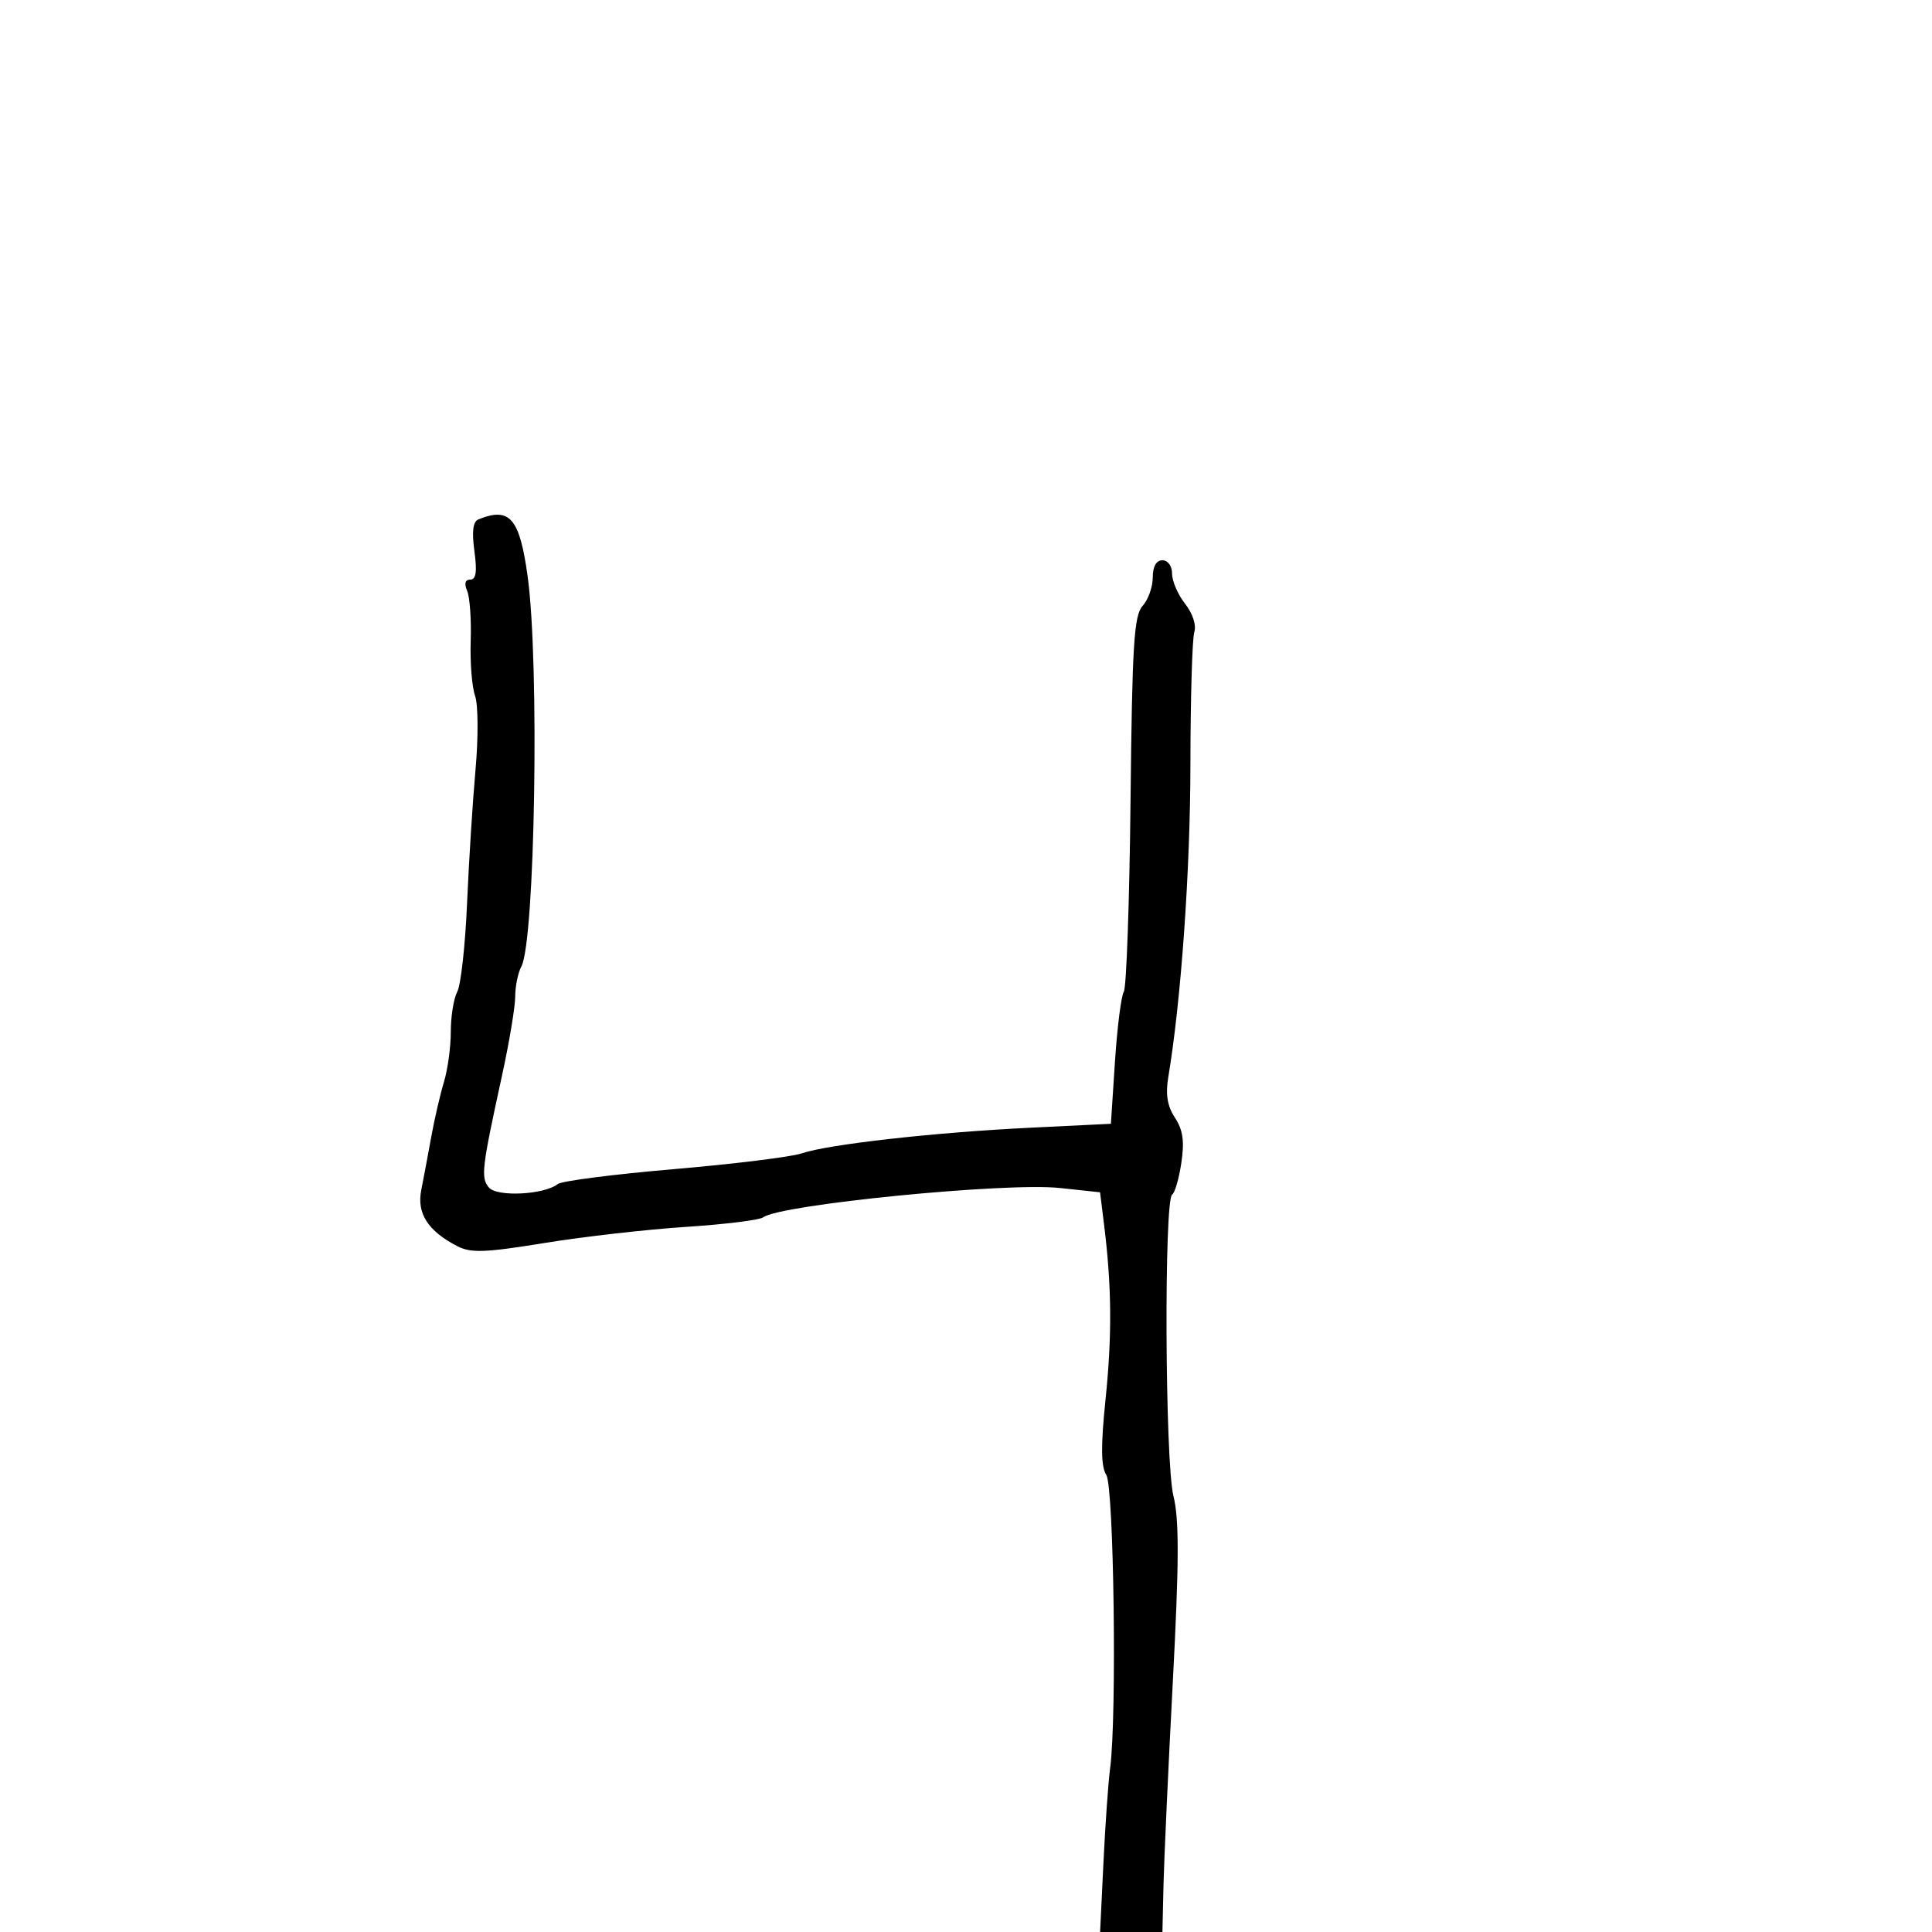 <svg xmlns="http://www.w3.org/2000/svg" width="300" height="300" viewBox="0 0 300 300" version="1.1">
	<path d="M 74.279 80.653 C 73.441 80.992, 73.249 82.535, 73.665 85.574 C 74.102 88.760, 73.924 90, 73.029 90 C 72.225 90, 72.052 90.618, 72.538 91.750 C 72.952 92.713, 73.200 96.218, 73.090 99.539 C 72.980 102.861, 73.284 106.686, 73.767 108.039 C 74.255 109.407, 74.287 114.499, 73.839 119.500 C 73.395 124.450, 72.803 133.811, 72.523 140.302 C 72.244 146.793, 71.561 152.951, 71.007 153.986 C 70.453 155.022, 70 157.814, 70 160.191 C 70 162.568, 69.522 166.085, 68.937 168.007 C 68.353 169.928, 67.467 173.750, 66.970 176.500 C 66.472 179.250, 65.772 182.980, 65.413 184.789 C 64.695 188.416, 66.447 191.146, 71.009 193.505 C 73.112 194.592, 75.318 194.513, 84.511 193.017 C 90.555 192.033, 100.450 190.906, 106.500 190.512 C 112.550 190.117, 117.950 189.450, 118.500 189.030 C 121.098 187.042, 156.177 183.572, 164.574 184.471 L 170.816 185.140 171.458 190.320 C 172.629 199.787, 172.687 207.399, 171.663 217.354 C 170.921 224.566, 170.955 227.699, 171.789 229.034 C 172.967 230.920, 173.436 266.565, 172.387 274.500 C 172.096 276.700, 171.625 283.337, 171.341 289.250 L 170.823 300 175.662 300 L 180.500 300 180.666 292.750 C 180.758 288.762, 181.407 274.592, 182.108 261.261 C 183.095 242.513, 183.117 235.944, 182.205 232.261 C 180.902 226.999, 180.735 186.282, 182.013 185.492 C 182.429 185.235, 183.071 183.015, 183.439 180.560 C 183.940 177.214, 183.691 175.458, 182.444 173.555 C 181.260 171.749, 180.962 169.929, 181.410 167.257 C 183.397 155.405, 184.832 135.158, 184.847 118.751 C 184.857 108.439, 185.128 99.172, 185.450 98.158 C 185.794 97.075, 185.203 95.256, 184.018 93.749 C 182.908 92.339, 182 90.243, 182 89.092 C 182 87.899, 181.355 87, 180.500 87 C 179.541 87, 179 87.963, 179 89.671 C 179 91.140, 178.291 93.126, 177.424 94.084 C 176.083 95.566, 175.803 100.068, 175.549 124.306 C 175.385 139.970, 174.915 153.328, 174.506 153.991 C 174.096 154.654, 173.477 159.540, 173.130 164.848 L 172.500 174.500 160 175.111 C 145.115 175.838, 128.668 177.682, 124.500 179.091 C 122.850 179.648, 113.899 180.753, 104.610 181.546 C 95.320 182.339, 87.220 183.380, 86.610 183.859 C 84.484 185.528, 77.155 185.892, 75.910 184.391 C 74.638 182.859, 74.808 181.412, 77.940 167.071 C 79.073 161.884, 80 156.342, 80 154.755 C 80 153.167, 80.429 151.066, 80.954 150.085 C 83.083 146.107, 83.784 103.028, 81.939 89.552 C 80.691 80.441, 79.168 78.672, 74.279 80.653" stroke="none" fill="black" fill-rule="evenodd"/>
</svg>